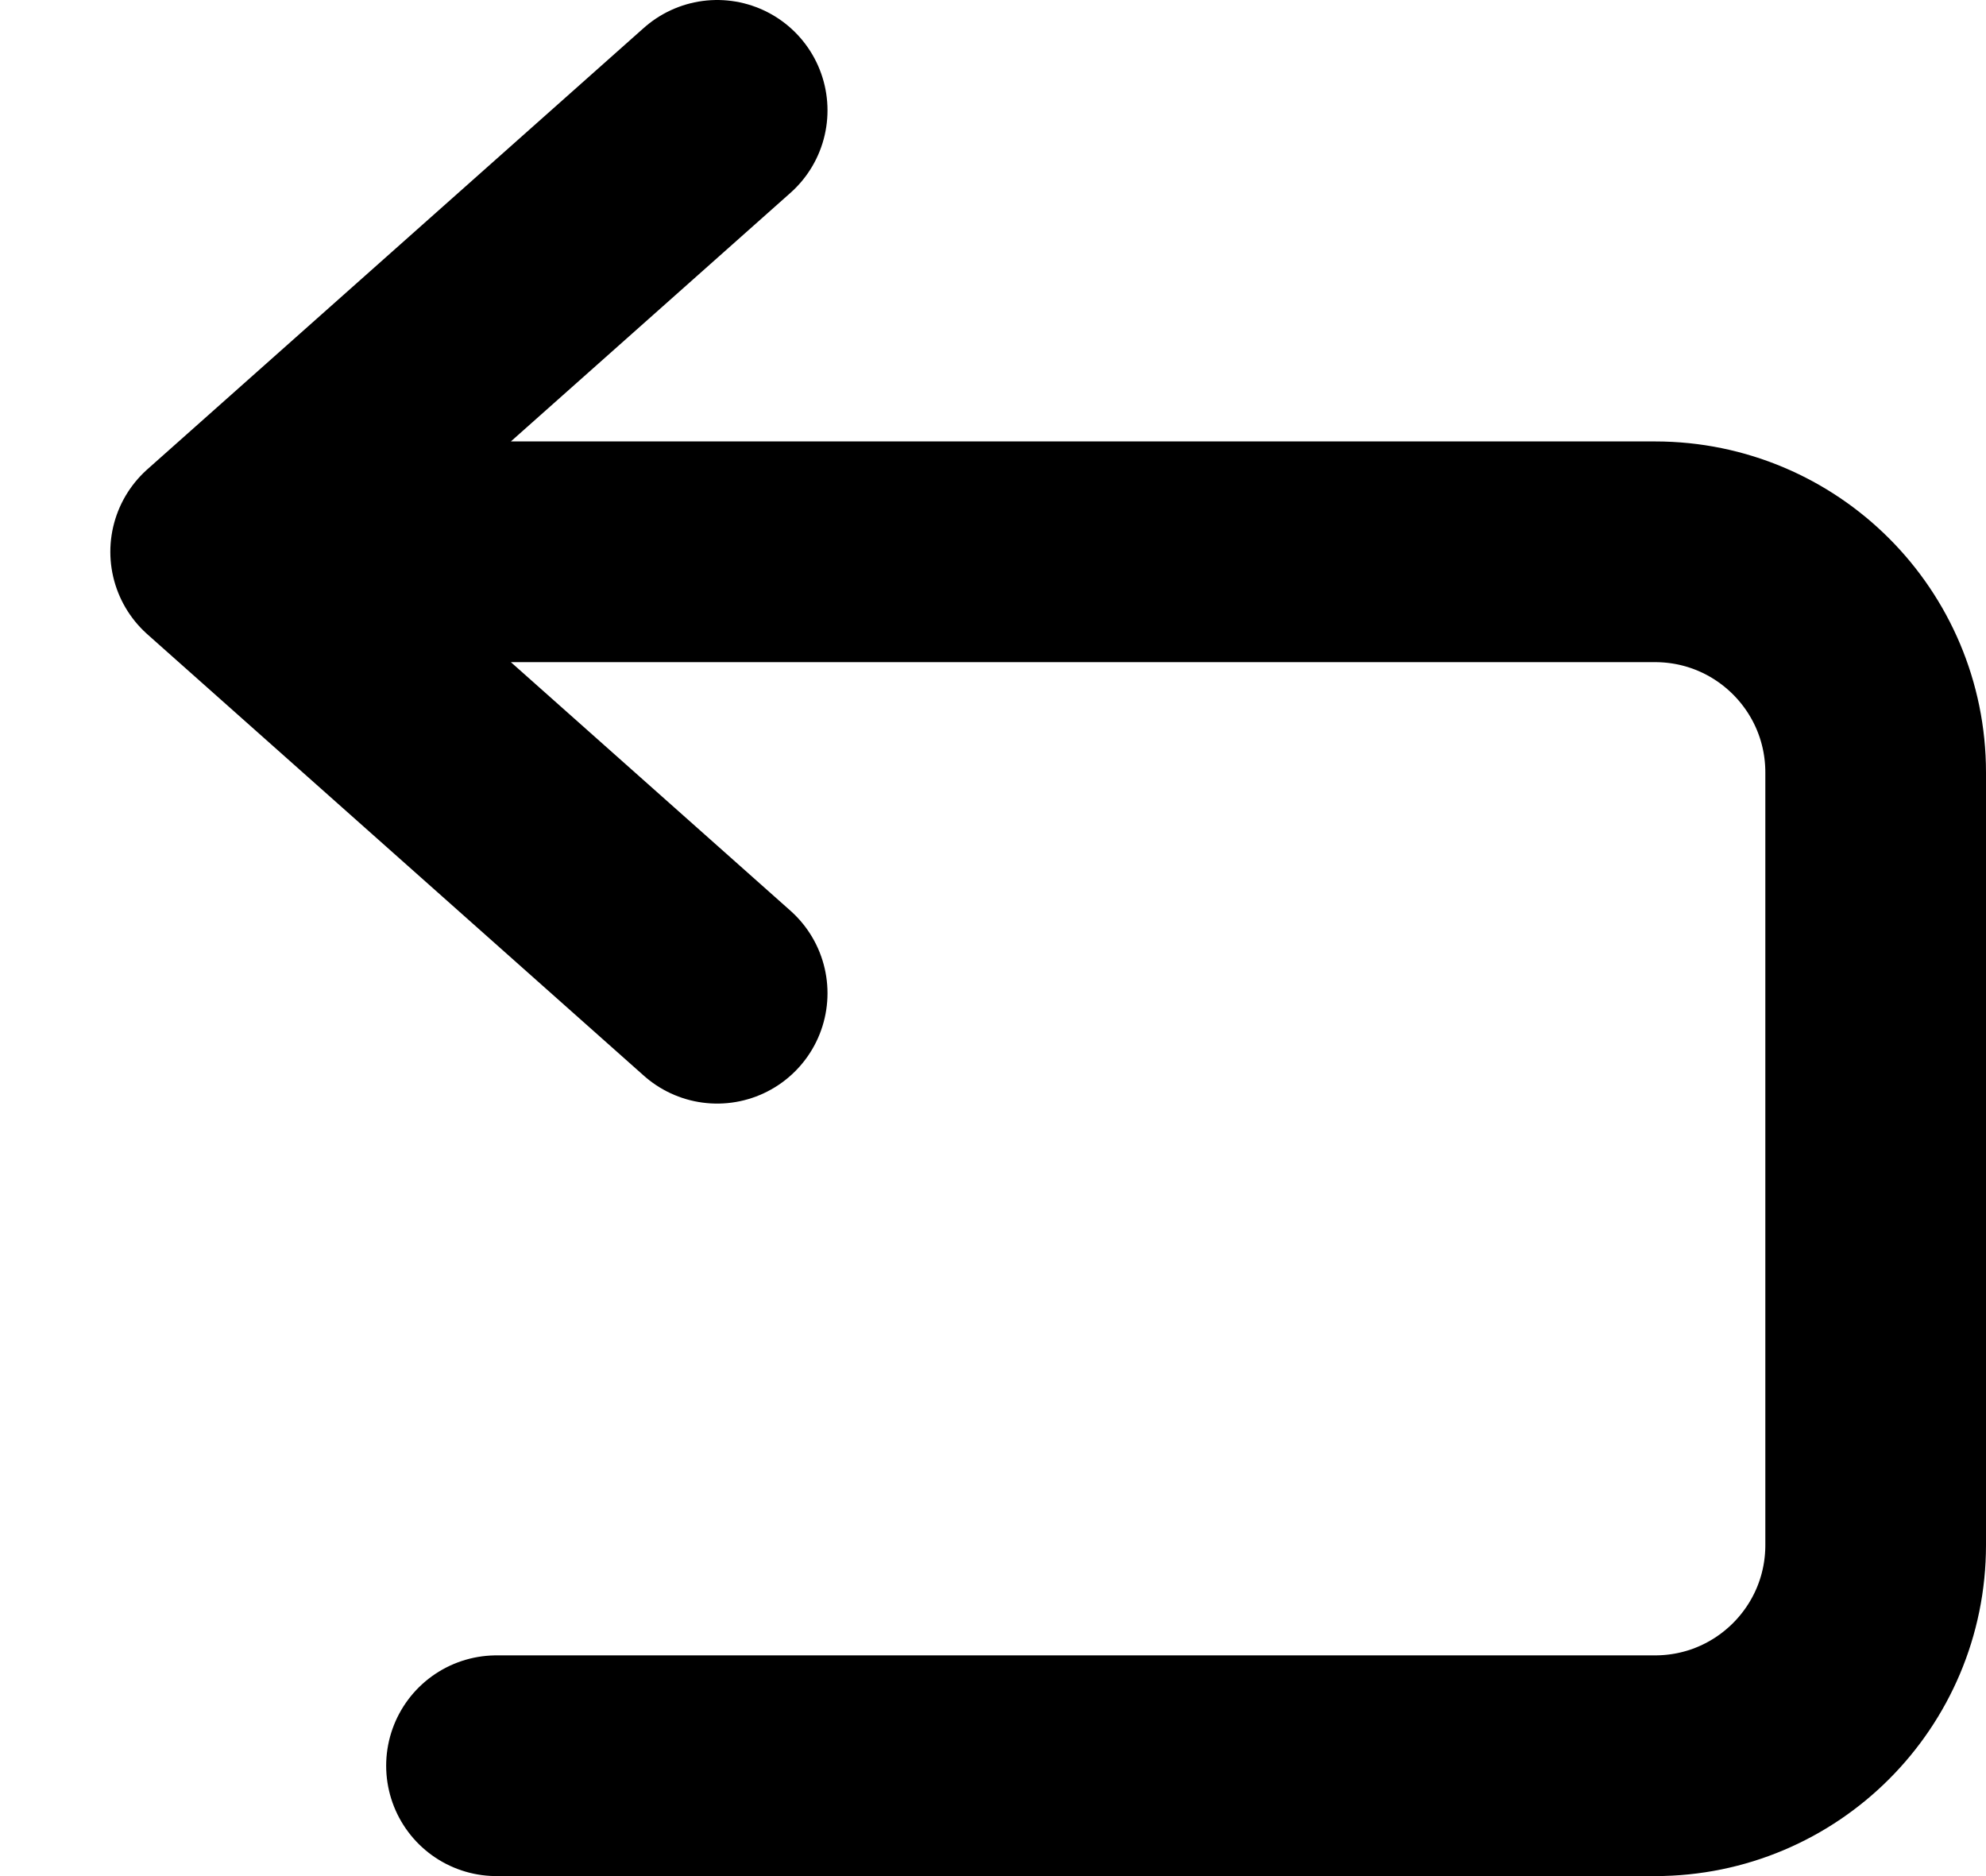 <svg width="18" height="17" viewBox="0 0 18 17" fill="none" xmlns="http://www.w3.org/2000/svg">
<path d="M4.5 16H15C16.105 16 17 15.105 17 14V7C17 5.895 16.105 5 15 5H2M2 5L6.5 1M2 5L6.5 9" stroke="black" stroke-width="2" stroke-linecap="round"/>
</svg>

